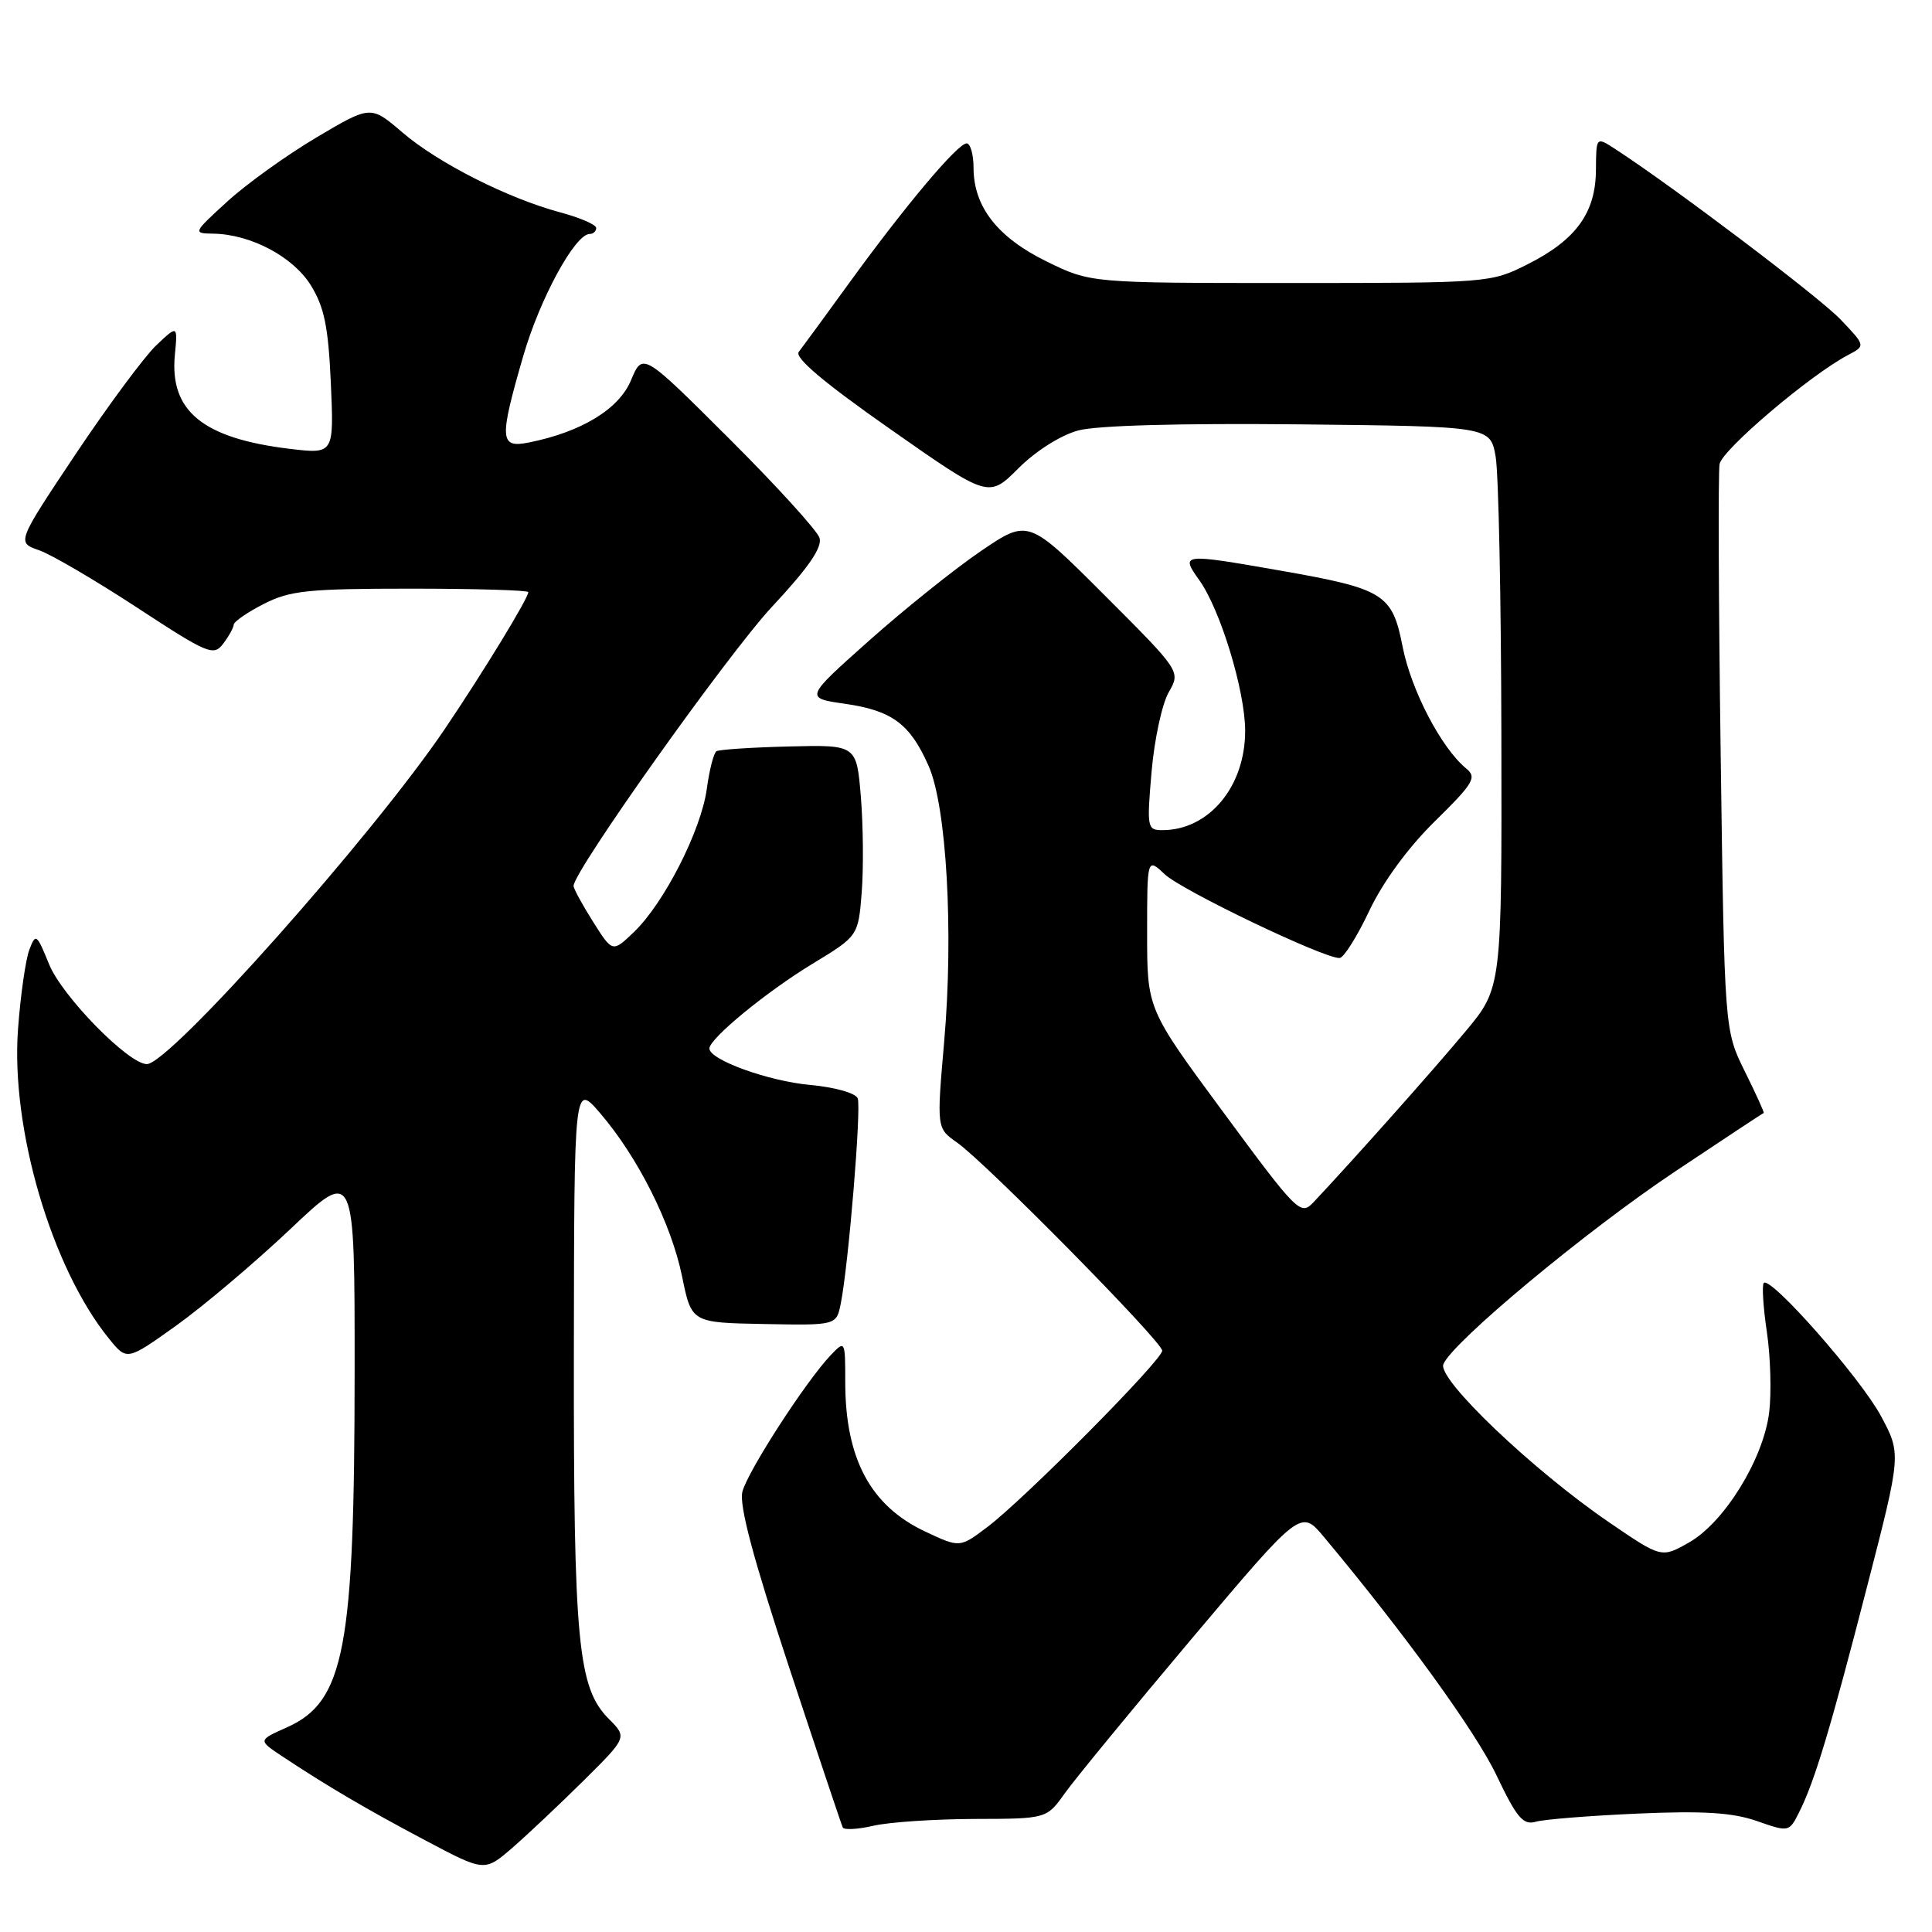 <?xml version="1.0" encoding="UTF-8" standalone="no"?>
<!DOCTYPE svg PUBLIC "-//W3C//DTD SVG 1.1//EN" "http://www.w3.org/Graphics/SVG/1.1/DTD/svg11.dtd" >
<svg xmlns="http://www.w3.org/2000/svg" xmlns:xlink="http://www.w3.org/1999/xlink" version="1.1" viewBox="0 0 256 256">
 <g >
 <path fill="currentColor"
d=" M 77.31 235.96 C 83.11 230.21 83.11 230.21 80.68 227.77 C 76.57 223.66 76.00 217.66 76.04 179.20 C 76.08 143.50 76.08 143.50 79.52 147.50 C 84.52 153.32 88.95 162.14 90.38 169.14 C 91.63 175.26 91.63 175.26 101.23 175.44 C 110.83 175.62 110.83 175.62 111.41 172.71 C 112.43 167.58 114.15 146.83 113.65 145.54 C 113.38 144.84 110.63 144.06 107.34 143.76 C 101.79 143.25 94.00 140.43 94.00 138.93 C 94.00 137.62 101.52 131.44 107.62 127.73 C 113.72 124.03 113.72 124.03 114.18 118.26 C 114.43 115.09 114.38 109.39 114.07 105.60 C 113.50 98.69 113.50 98.69 104.55 98.91 C 99.62 99.03 95.30 99.32 94.94 99.54 C 94.57 99.76 93.99 102.03 93.65 104.57 C 92.89 110.05 87.99 119.68 84.00 123.50 C 81.16 126.22 81.16 126.22 78.58 122.13 C 77.16 119.88 76.00 117.75 76.00 117.39 C 76.00 115.44 96.51 86.59 102.32 80.37 C 107.14 75.21 108.98 72.53 108.59 71.27 C 108.27 70.29 102.88 64.36 96.59 58.09 C 85.16 46.69 85.16 46.69 83.61 50.39 C 82.02 54.21 77.04 57.24 70.09 58.63 C 66.20 59.41 66.12 58.26 69.34 47.15 C 71.54 39.56 76.20 31.00 78.14 31.00 C 78.61 31.00 79.00 30.64 79.00 30.21 C 79.00 29.77 76.87 28.85 74.27 28.15 C 67.29 26.28 58.06 21.61 53.31 17.54 C 49.12 13.95 49.12 13.95 41.92 18.22 C 37.95 20.58 32.64 24.39 30.11 26.71 C 25.58 30.85 25.54 30.92 28.23 30.96 C 33.21 31.03 38.84 34.01 41.19 37.81 C 42.97 40.69 43.51 43.32 43.84 50.80 C 44.25 60.17 44.25 60.17 38.37 59.47 C 26.88 58.08 22.46 54.47 23.17 47.04 C 23.55 43.06 23.55 43.06 20.68 45.78 C 19.11 47.28 14.31 53.76 10.01 60.19 C 2.21 71.88 2.21 71.88 5.18 72.91 C 6.81 73.48 12.66 76.91 18.18 80.52 C 27.55 86.66 28.30 86.97 29.57 85.30 C 30.32 84.31 30.95 83.17 30.97 82.77 C 30.99 82.37 32.78 81.13 34.96 80.02 C 38.43 78.25 40.84 78.00 54.46 78.00 C 63.01 78.00 70.00 78.21 70.00 78.46 C 70.00 79.27 64.12 88.92 58.97 96.55 C 49.43 110.68 22.48 141.00 19.46 141.00 C 17.03 141.00 8.21 131.99 6.50 127.76 C 4.86 123.73 4.73 123.62 3.89 125.84 C 3.40 127.13 2.72 131.85 2.39 136.34 C 1.40 149.52 6.84 168.04 14.46 177.40 C 16.82 180.31 16.82 180.31 23.36 175.64 C 26.95 173.07 33.74 167.33 38.45 162.88 C 47.00 154.78 47.00 154.78 46.99 181.64 C 46.98 218.49 45.66 225.46 38.03 228.88 C 34.19 230.59 34.19 230.59 37.35 232.69 C 43.32 236.65 48.52 239.71 56.36 243.86 C 64.21 248.02 64.21 248.02 67.86 244.87 C 69.86 243.13 74.11 239.13 77.31 235.96 Z  M 129.09 241.02 C 138.68 241.00 138.68 241.00 141.09 237.62 C 142.42 235.76 149.99 226.53 157.93 217.11 C 172.37 199.99 172.37 199.99 175.43 203.66 C 186.18 216.53 195.52 229.43 198.29 235.23 C 200.98 240.88 201.82 241.87 203.50 241.39 C 204.60 241.07 210.68 240.59 217.00 240.31 C 225.68 239.93 229.55 240.17 232.78 241.29 C 237.03 242.78 237.07 242.77 238.39 240.14 C 240.43 236.10 242.54 229.12 247.44 210.07 C 251.93 192.65 251.93 192.65 249.22 187.60 C 246.50 182.56 234.60 169.05 233.71 170.00 C 233.45 170.28 233.63 173.20 234.12 176.50 C 234.61 179.80 234.74 184.61 234.42 187.19 C 233.64 193.36 228.50 201.70 223.83 204.37 C 220.16 206.46 220.16 206.46 213.25 201.74 C 203.13 194.83 190.49 182.78 191.25 180.78 C 192.35 177.92 210.18 163.08 222.00 155.20 C 228.32 150.98 233.59 147.50 233.70 147.48 C 233.81 147.45 232.69 144.97 231.20 141.97 C 228.50 136.51 228.50 136.51 228.00 100.00 C 227.72 79.93 227.66 62.60 227.85 61.50 C 228.18 59.60 239.85 49.69 244.86 47.05 C 247.21 45.82 247.21 45.82 243.86 42.31 C 240.98 39.31 221.73 24.75 214.00 19.73 C 211.50 18.11 211.50 18.11 211.47 22.51 C 211.44 28.18 208.85 31.77 202.45 35.00 C 197.54 37.48 197.28 37.50 171.00 37.50 C 144.50 37.50 144.50 37.50 138.67 34.64 C 132.17 31.45 129.01 27.39 129.00 22.25 C 129.00 20.46 128.58 19.00 128.08 19.00 C 126.90 19.00 119.94 27.27 112.52 37.50 C 109.33 41.90 106.32 46.01 105.84 46.63 C 105.25 47.39 109.19 50.72 117.98 56.87 C 131.00 66.00 131.00 66.00 134.95 62.05 C 137.24 59.76 140.56 57.66 142.87 57.04 C 145.34 56.37 156.44 56.07 172.15 56.23 C 197.47 56.50 197.47 56.50 198.18 60.50 C 198.57 62.70 198.91 79.44 198.94 97.70 C 199.00 130.90 199.00 130.90 194.16 136.70 C 189.94 141.77 179.13 153.91 174.01 159.34 C 172.34 161.10 171.86 160.62 162.14 147.44 C 152.00 133.71 152.00 133.71 152.00 123.68 C 152.00 113.65 152.00 113.65 154.34 115.85 C 156.62 118.00 175.50 127.04 177.50 126.94 C 178.05 126.92 179.82 124.11 181.43 120.70 C 183.24 116.87 186.56 112.33 190.12 108.83 C 195.27 103.77 195.72 103.01 194.28 101.83 C 190.99 99.13 187.00 91.49 185.86 85.72 C 184.48 78.66 183.44 78.02 169.44 75.57 C 156.57 73.32 156.39 73.34 158.93 76.90 C 161.71 80.81 164.97 91.51 164.99 96.80 C 165.01 104.22 160.20 110.00 154.01 110.00 C 152.01 110.00 151.95 109.66 152.59 102.25 C 152.96 97.99 153.98 93.25 154.86 91.73 C 156.45 88.96 156.45 88.96 146.35 78.86 C 136.25 68.76 136.25 68.76 130.00 73.00 C 126.57 75.33 119.90 80.67 115.19 84.86 C 106.62 92.49 106.62 92.49 112.00 93.26 C 118.22 94.16 120.60 95.93 123.05 101.50 C 125.43 106.89 126.37 123.52 125.11 138.00 C 124.11 149.50 124.11 149.50 126.81 151.39 C 130.63 154.07 154.00 177.78 154.00 178.97 C 154.00 180.22 135.79 198.59 130.84 202.33 C 127.18 205.10 127.18 205.10 122.58 202.93 C 115.34 199.53 112.00 193.27 112.00 183.13 C 112.00 177.63 111.97 177.58 110.11 179.53 C 106.85 182.92 99.04 194.99 98.37 197.67 C 97.92 199.44 99.81 206.52 104.54 220.86 C 108.29 232.21 111.50 241.79 111.67 242.15 C 111.85 242.50 113.68 242.40 115.74 241.92 C 117.81 241.44 123.82 241.04 129.09 241.02 Z "/>
</g>
</svg>